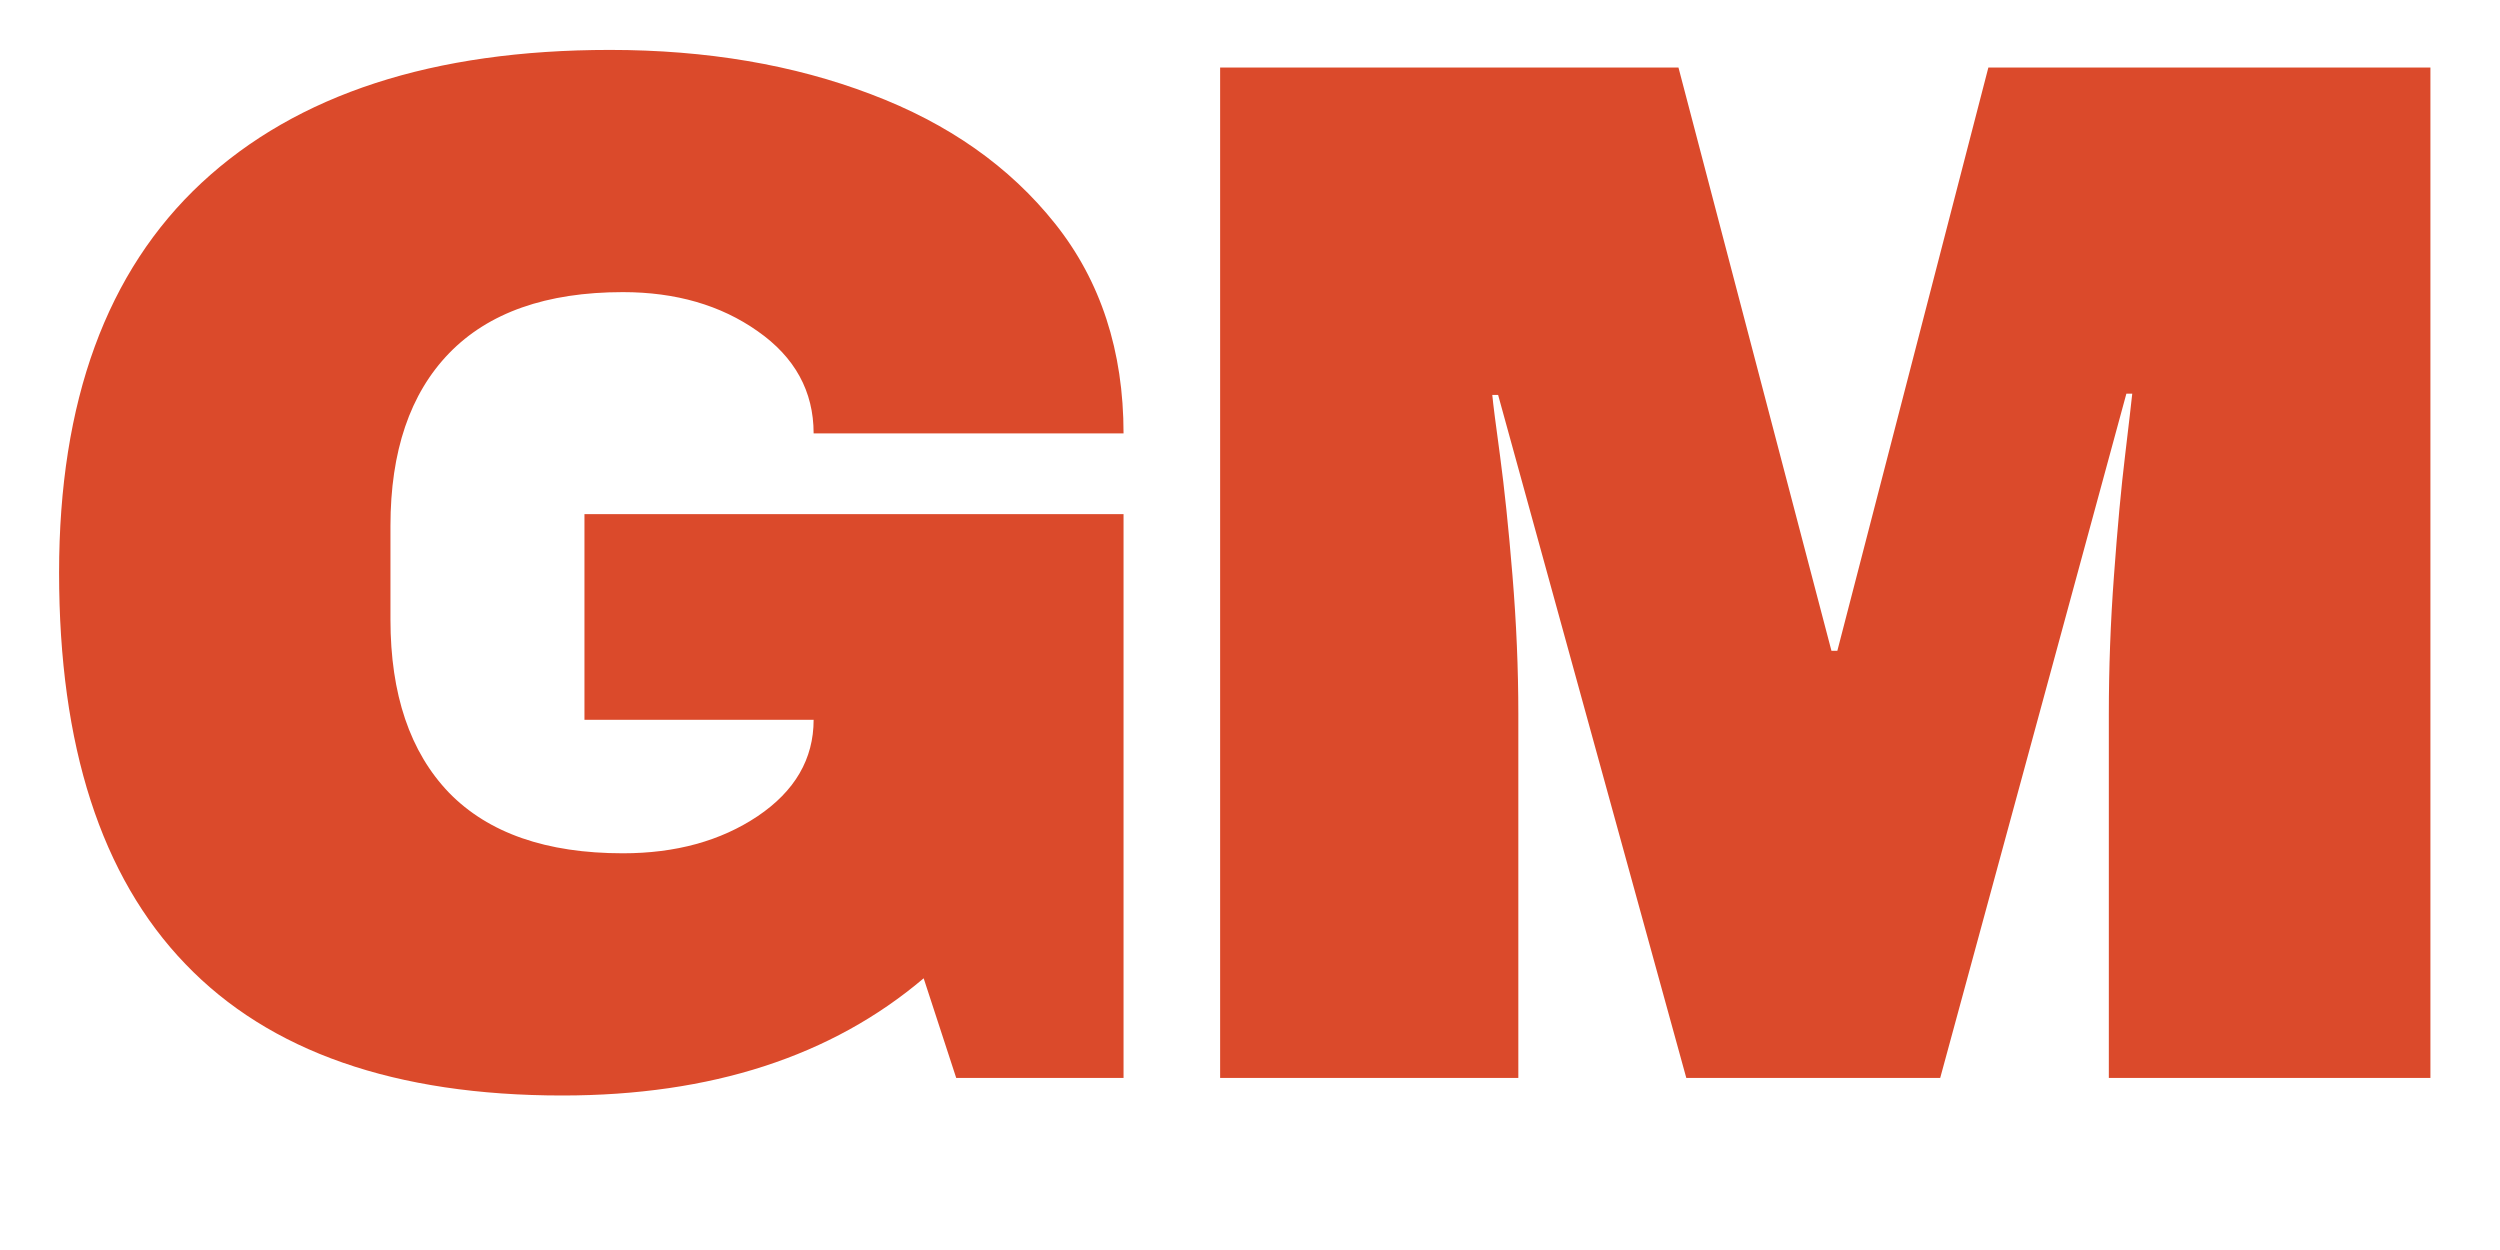 <svg xmlns="http://www.w3.org/2000/svg" xmlns:xlink="http://www.w3.org/1999/xlink" width="80" zoomAndPan="magnify" viewBox="0 0 60 30" height="40" preserveAspectRatio="xMidYMid meet" version="1.0"><defs><g/></defs><g fill="#db4a2b" fill-opacity="1"><g transform="translate(-0.176, 25.87)"><g><path d="M 14.812 -24.672 C 17.133 -24.672 19.223 -24.316 21.078 -23.609 C 22.93 -22.91 24.406 -21.875 25.5 -20.5 C 26.594 -19.125 27.141 -17.445 27.141 -15.469 L 19.703 -15.469 C 19.703 -16.477 19.254 -17.297 18.359 -17.922 C 17.473 -18.547 16.395 -18.859 15.125 -18.859 C 13.289 -18.859 11.898 -18.367 10.953 -17.391 C 10.016 -16.422 9.547 -15.039 9.547 -13.25 L 9.547 -11 C 9.547 -9.207 10.016 -7.82 10.953 -6.844 C 11.898 -5.875 13.289 -5.391 15.125 -5.391 C 16.395 -5.391 17.473 -5.688 18.359 -6.281 C 19.254 -6.883 19.703 -7.656 19.703 -8.594 L 14.203 -8.594 L 14.203 -13.531 L 27.141 -13.531 L 27.141 0 L 23.125 0 L 22.344 -2.391 C 20.133 -0.516 17.242 0.422 13.672 0.422 C 9.66 0.422 6.645 -0.629 4.625 -2.734 C 2.602 -4.836 1.594 -7.969 1.594 -12.125 C 1.594 -16.238 2.734 -19.359 5.016 -21.484 C 7.305 -23.609 10.57 -24.672 14.812 -24.672 Z M 14.812 -24.672 "/></g></g></g><g fill="#db4a2b" fill-opacity="1"><g transform="translate(27.174, 25.87)"><g><path d="M 23.438 0 L 23.438 -8.734 C 23.438 -9.816 23.477 -10.926 23.562 -12.062 C 23.645 -13.207 23.734 -14.164 23.828 -14.938 C 23.922 -15.719 23.977 -16.211 24 -16.422 L 23.859 -16.422 L 19.391 0 L 13.297 0 L 8.781 -16.391 L 8.641 -16.391 C 8.66 -16.18 8.723 -15.691 8.828 -14.922 C 8.93 -14.16 9.031 -13.207 9.125 -12.062 C 9.219 -10.926 9.266 -9.816 9.266 -8.734 L 9.266 0 L 2.109 0 L 2.109 -24.25 L 13.109 -24.25 L 16.781 -10.25 L 16.922 -10.25 L 20.547 -24.25 L 31.156 -24.25 L 31.156 0 Z M 23.438 0 "/></g></g></g></svg>